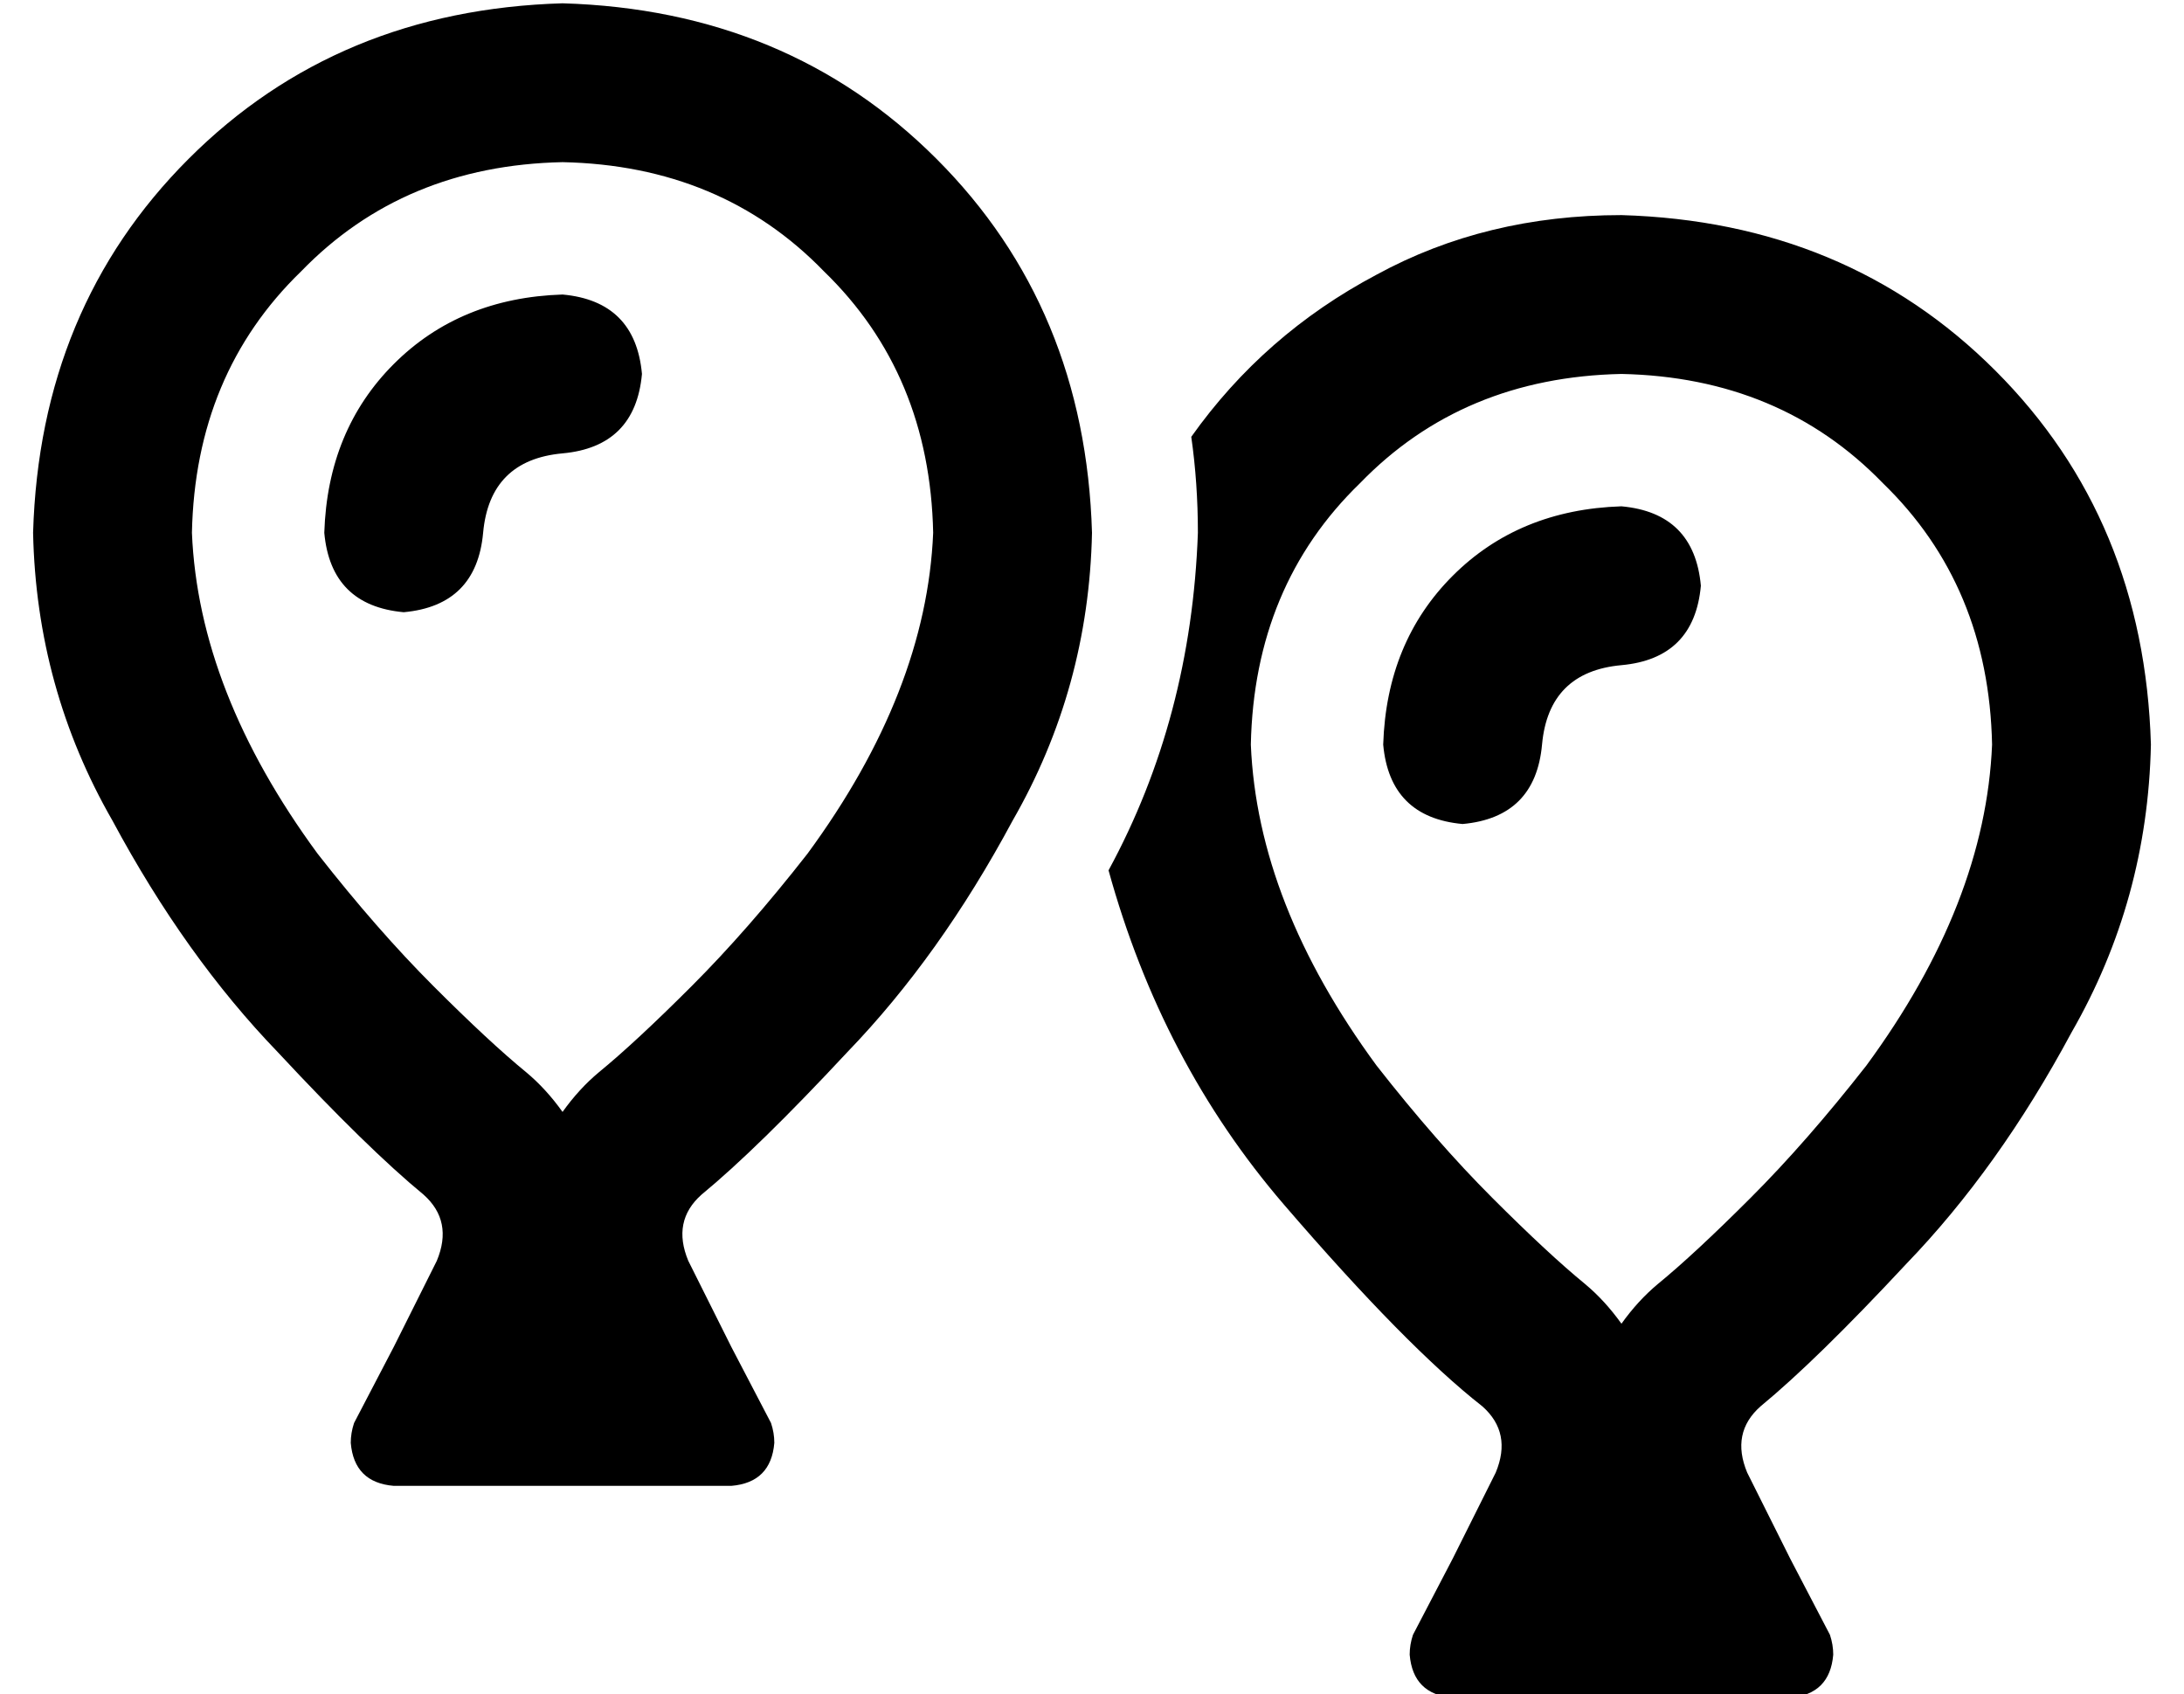 <?xml version="1.0" standalone="no"?>
<!DOCTYPE svg PUBLIC "-//W3C//DTD SVG 1.1//EN" "http://www.w3.org/Graphics/SVG/1.1/DTD/svg11.dtd" >
<svg xmlns="http://www.w3.org/2000/svg" xmlns:xlink="http://www.w3.org/1999/xlink" version="1.1" viewBox="-10 -40 660 512">
   <path fill="currentColor"
d="M272 121q-1 -48 -33 -79v0v0q-31 -32 -79 -33q-48 1 -79 33q-32 31 -33 79q2 48 38 97q18 23 35 40t28 26q6 5 11 12q5 -7 11 -12q11 -9 28 -26t35 -40q36 -49 38 -97v0zM112 361l10 -20l-10 20l10 -20q5 -12 -4 -20q-17 -14 -44 -43q-28 -29 -50 -70q-23 -40 -24 -87
q2 -68 47 -113t113 -47q68 2 113 47t47 113q-1 47 -24 87q-22 41 -50 70q-27 29 -44 43q-9 8 -4 20l10 20v0v0v0l3 6v0l12 23v0q1 3 1 6q-1 12 -13 13h-26h-43v0v0h-7v0v0v0h-26v0q-12 -1 -13 -13q0 -3 1 -6l12 -23v0l3 -6v0v0v0zM160 97q-22 2 -24 24t-24 24
q-22 -2 -24 -24q1 -31 21 -51t51 -21q22 2 24 24q-2 22 -24 24v0zM438 385q-23 -18 -60 -61v0v0q-37 -43 -53 -101q25 -46 27 -102q0 -15 -2 -29q22 -31 56 -49q33 -18 74 -18q68 2 113 47t47 113q-1 47 -24 87q-22 41 -50 70q-27 29 -44 43q-9 8 -4 20l10 20v0v0v0l3 6v0
l12 23v0q1 3 1 6q-1 12 -13 13h-26h-43v0v0h-7h-26q-12 -1 -13 -13q0 -3 1 -6l12 -23v0l3 -6v0v0v0l10 -20v0q5 -12 -4 -20v0zM480 73q-48 1 -79 33v0v0q-32 31 -33 79q2 48 38 97q18 23 35 40t28 26q6 5 11 12q5 -7 11 -12q11 -9 28 -26t35 -40q36 -49 38 -97
q-1 -48 -33 -79q-31 -32 -79 -33v0zM456 185q-2 22 -24 24q-22 -2 -24 -24q1 -31 21 -51t51 -21q22 2 24 24q-2 22 -24 24t-24 24v0z" />
</svg>
